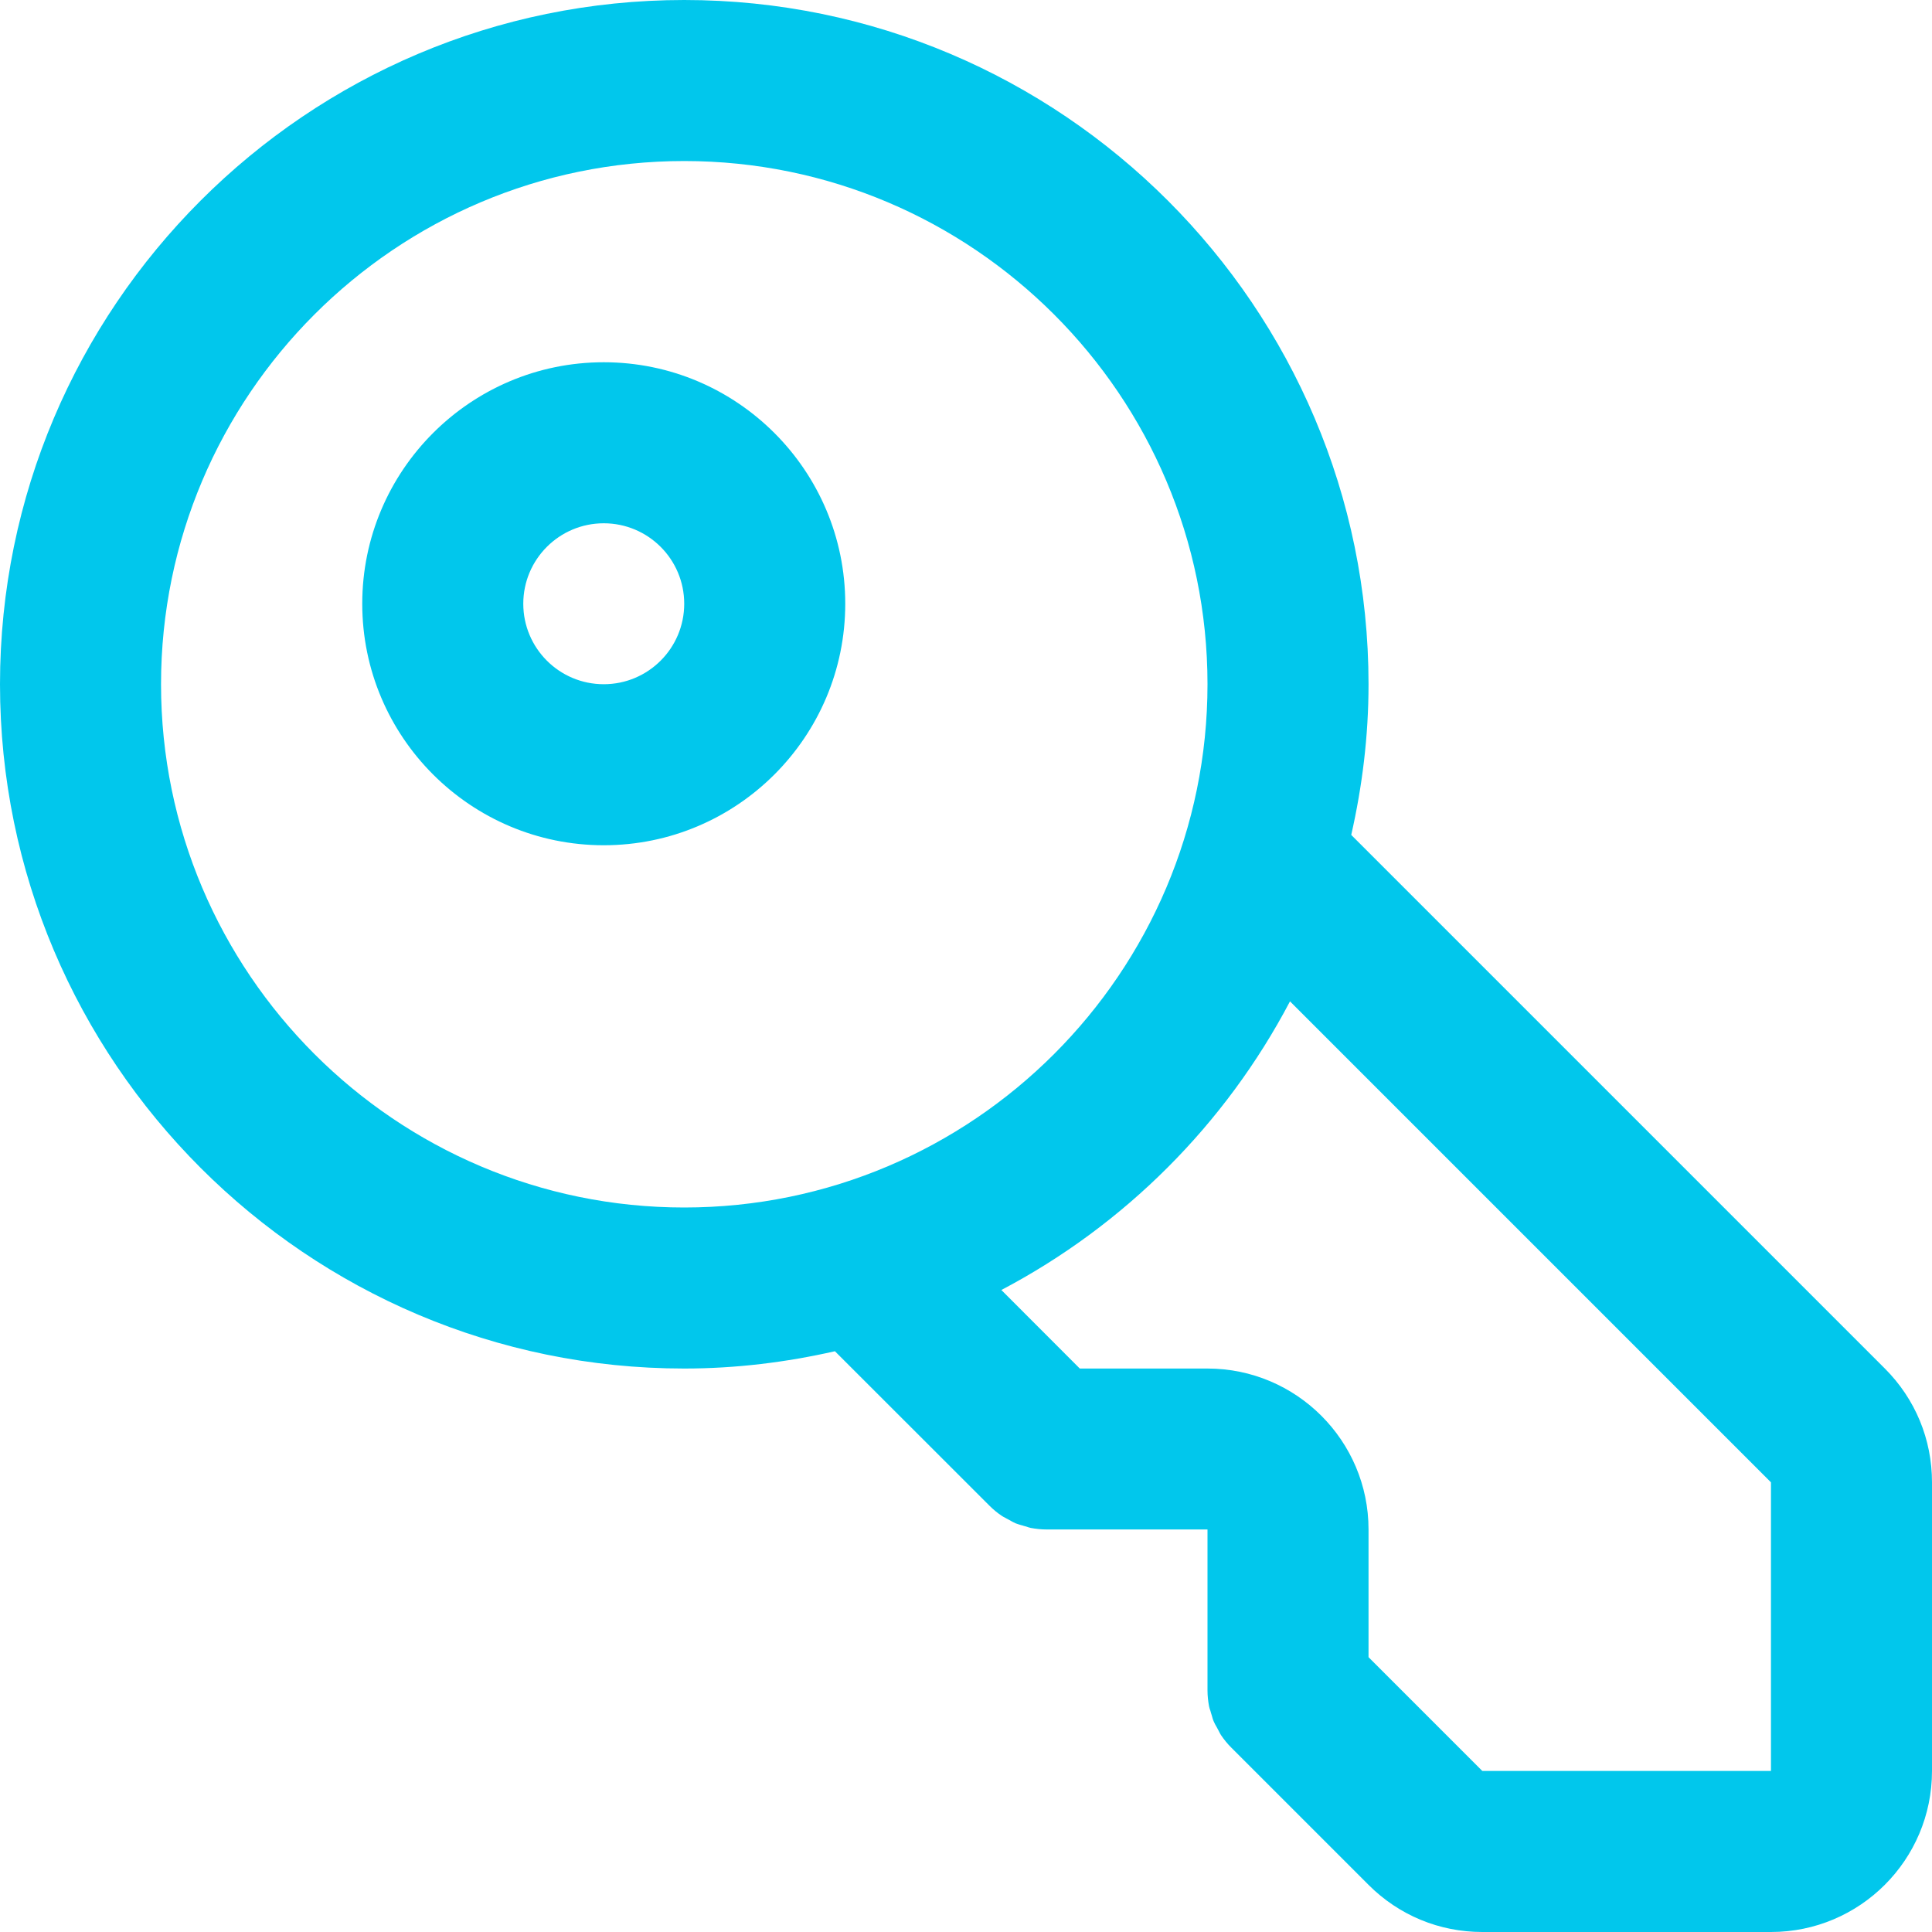 <svg width="20" height="20" viewBox="0 0 20 20" fill="none" xmlns="http://www.w3.org/2000/svg">
<path fill-rule="evenodd" clip-rule="evenodd" d="M14.167 7.083C14.167 7.62 14.102 8.14 13.988 8.643L19.512 14.167C19.827 14.482 20 14.9 20 15.345V18.333C20 19.253 19.253 20 18.333 20H15.345C14.9 20 14.482 19.827 14.167 19.512L12.745 18.09C12.706 18.051 12.671 18.008 12.64 17.962C12.632 17.95 12.625 17.936 12.618 17.922C12.614 17.915 12.61 17.907 12.606 17.899L12.594 17.877L12.594 17.877L12.594 17.877C12.583 17.858 12.572 17.839 12.564 17.819C12.555 17.799 12.55 17.778 12.544 17.757L12.544 17.757L12.537 17.735C12.535 17.726 12.532 17.718 12.53 17.71L12.53 17.71C12.524 17.694 12.519 17.679 12.516 17.663C12.506 17.609 12.5 17.555 12.5 17.5V15.833H10.833C10.779 15.833 10.724 15.827 10.67 15.817C10.654 15.813 10.639 15.809 10.624 15.803C10.616 15.801 10.607 15.798 10.598 15.796C10.593 15.794 10.588 15.793 10.583 15.791C10.58 15.79 10.577 15.789 10.574 15.789C10.554 15.783 10.534 15.777 10.515 15.77C10.494 15.761 10.474 15.75 10.454 15.738L10.433 15.727C10.428 15.724 10.424 15.721 10.418 15.719C10.415 15.717 10.412 15.715 10.408 15.713C10.396 15.707 10.383 15.701 10.372 15.693C10.325 15.662 10.283 15.627 10.244 15.588L8.643 13.988C8.14 14.102 7.62 14.167 7.083 14.167C3.177 14.167 0 10.989 0 7.083C0 3.177 3.177 0 7.083 0C10.989 0 14.167 3.177 14.167 7.083ZM7.083 1.667C4.097 1.667 1.667 4.097 1.667 7.083C1.667 10.07 4.097 12.5 7.083 12.5C10.07 12.5 12.5 10.07 12.5 7.083C12.5 4.097 10.07 1.667 7.083 1.667ZM18.333 18.333H15.345L14.167 17.155V15.833C14.167 14.914 13.419 14.167 12.5 14.167H11.178L10.366 13.354C11.64 12.684 12.684 11.64 13.354 10.366L18.333 15.345V18.333ZM6.25 3.75C4.871 3.75 3.75 4.871 3.75 6.25C3.75 7.629 4.871 8.75 6.25 8.75C7.629 8.75 8.75 7.629 8.75 6.25C8.75 4.871 7.629 3.75 6.25 3.75ZM6.25 7.083C5.79 7.083 5.417 6.71 5.417 6.25C5.417 5.79 5.79 5.417 6.25 5.417C6.71 5.417 7.083 5.79 7.083 6.25C7.083 6.71 6.71 7.083 6.25 7.083Z" fill="#01C7EC"/>
</svg>
